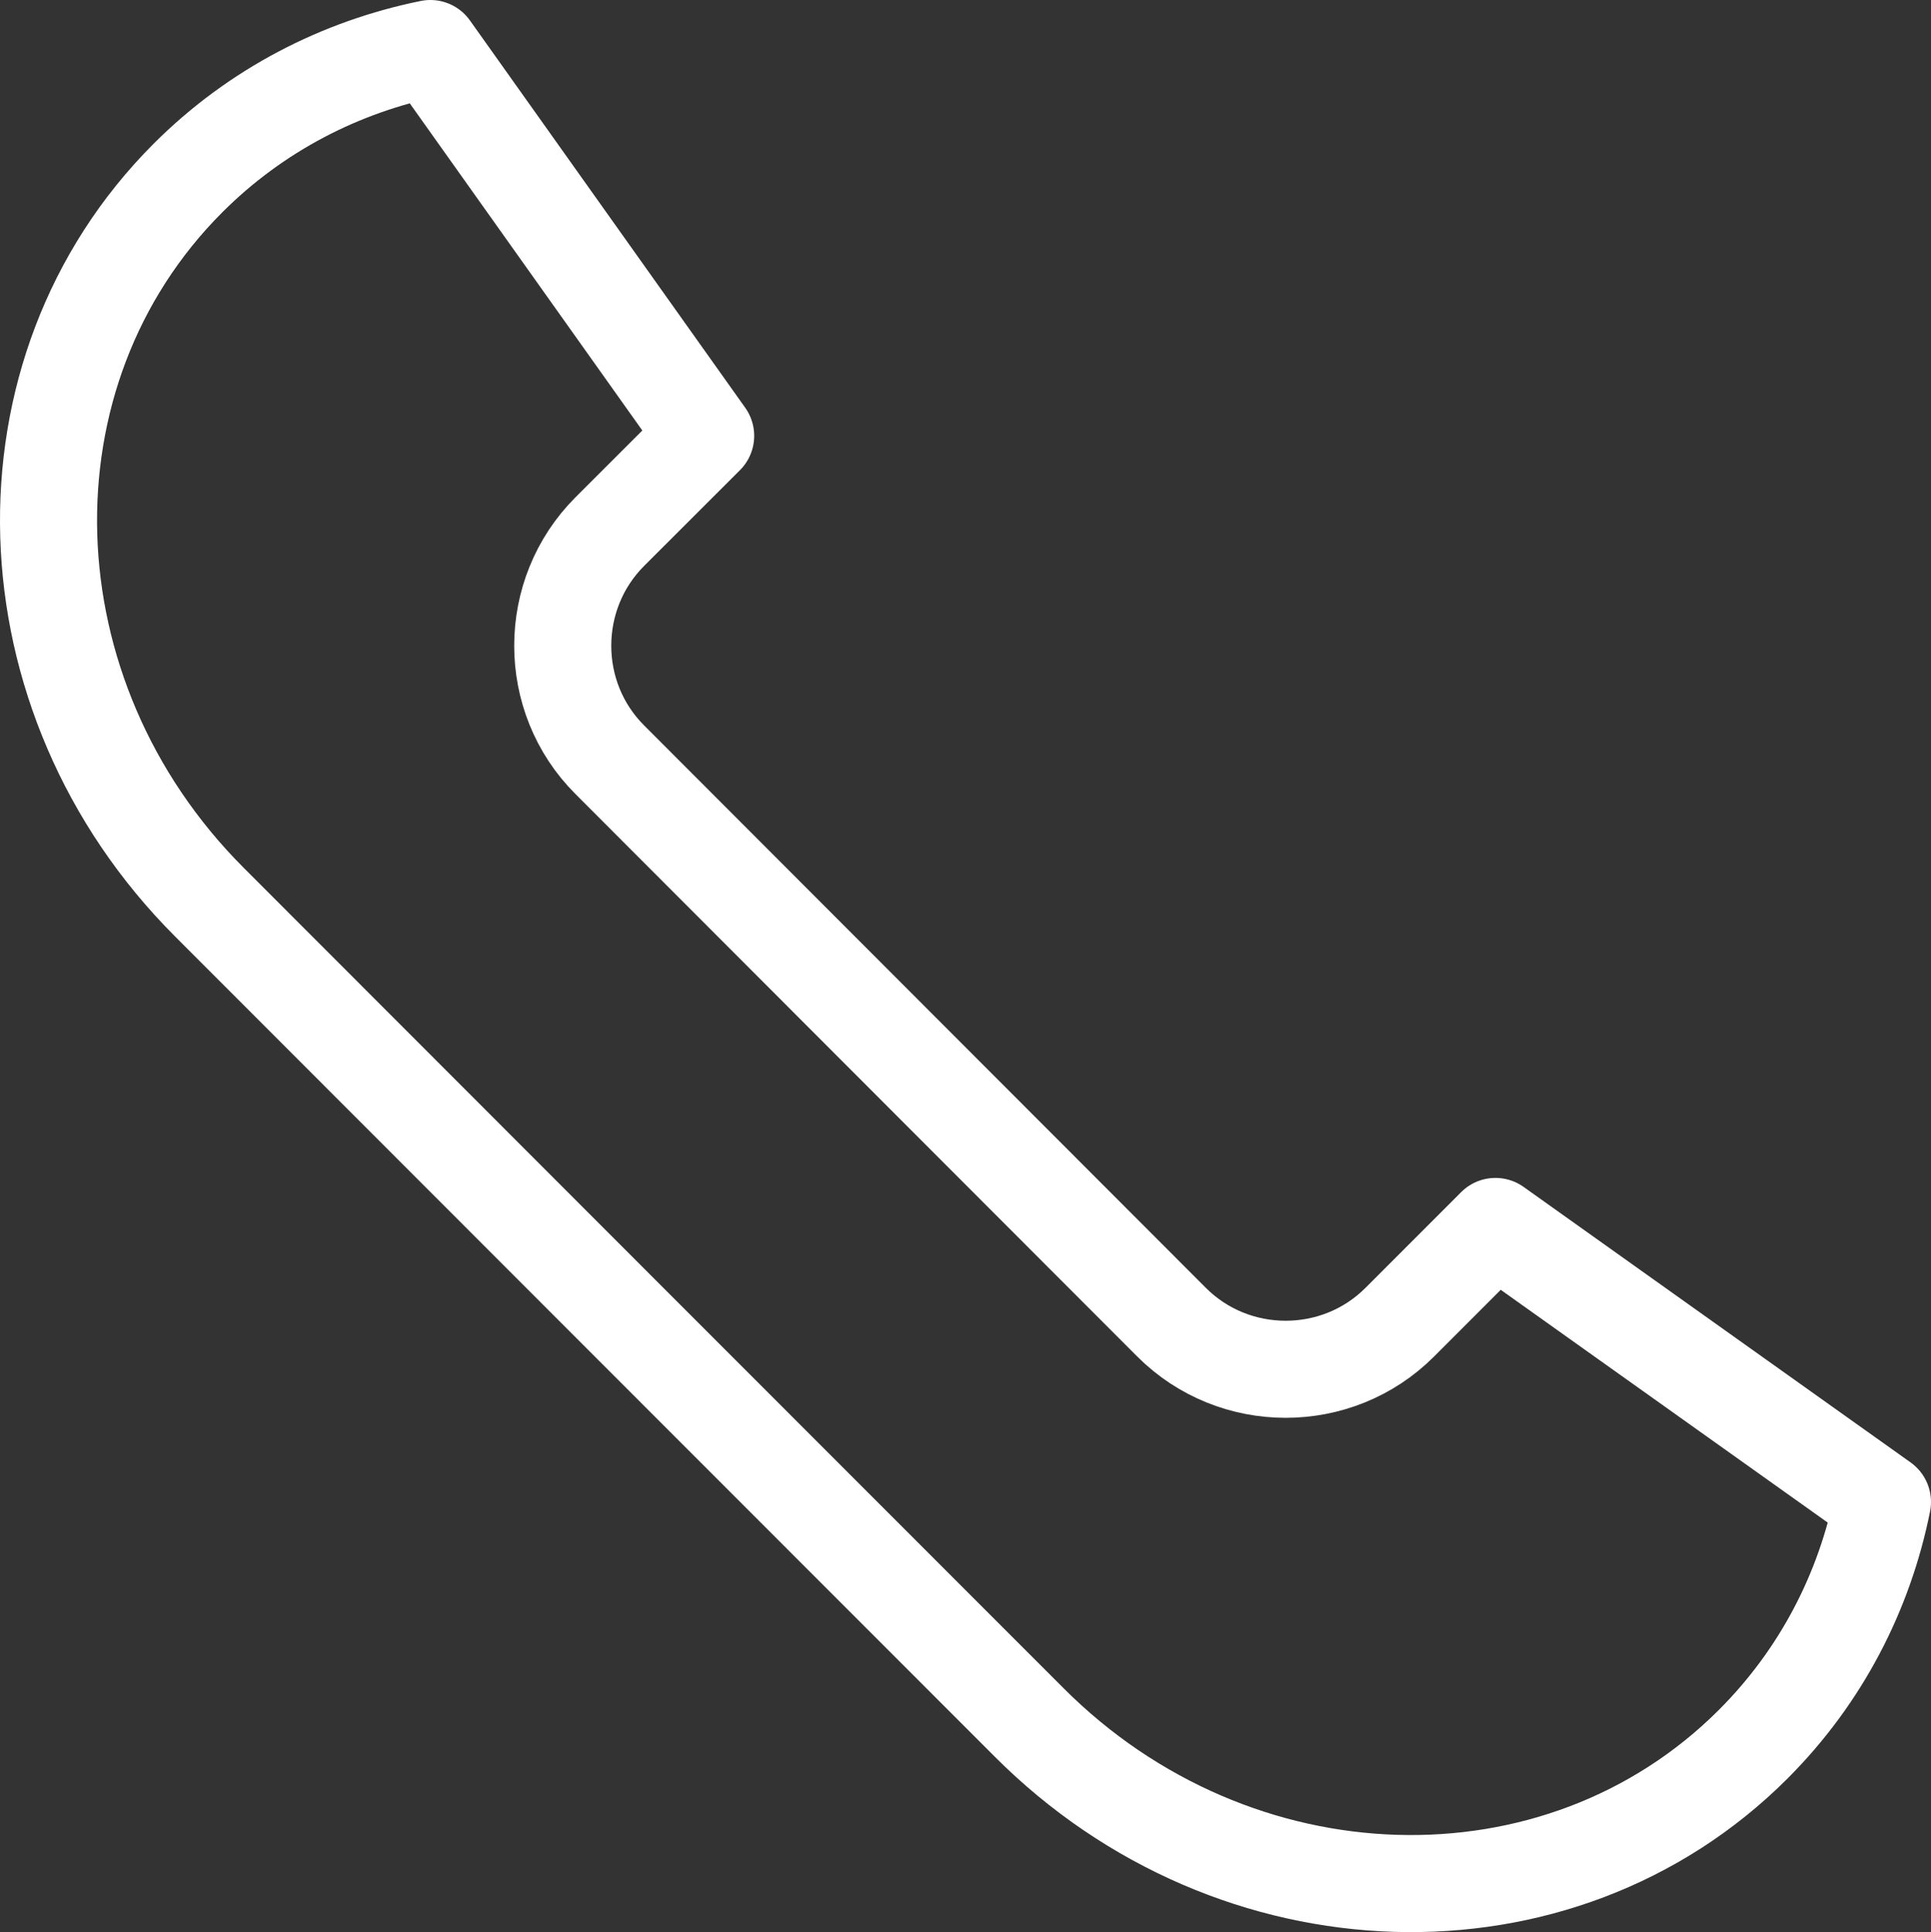 <?xml version="1.0" encoding="utf-8"?>
<!-- Generator: Adobe Illustrator 16.0.0, SVG Export Plug-In . SVG Version: 6.00 Build 0)  -->
<!DOCTYPE svg PUBLIC "-//W3C//DTD SVG 1.0//EN" "http://www.w3.org/TR/2001/REC-SVG-20010904/DTD/svg10.dtd">
<svg version="1.0" id="Слой_1" xmlns="http://www.w3.org/2000/svg" xmlns:xlink="http://www.w3.org/1999/xlink" x="0px" y="0px"
	 width="39.791px" height="39.81px" viewBox="0 0 39.791 39.81" enable-background="new 0 0 39.791 39.81" xml:space="preserve">
<rect x="0" y="0" width="39.791" height="39.81" fill="#333333" stroke="none"/>
<path fill="none" stroke="#FFFFFF" stroke-width="2" stroke-linecap="round" stroke-linejoin="round" stroke-miterlimit="10" d="
	M12.76,27.039l8.444,8.447c4.239,4.248,10.922,4.45,14.921,0.454c1.406-1.406,2.294-3.144,2.666-4.993l-7.975-5.677l-1.973,1.974
	c-1.292,1.292-3.408,1.292-4.701-0.001l-5.789-5.795l-5.787-5.794c-1.295-1.292-1.292-3.409,0-4.701l1.975-1.973L8.868,1
	C7.021,1.375,5.28,2.262,3.875,3.666c-3.999,3.998-3.802,10.678,0.439,14.921L12.76,27.039"/>
</svg>
